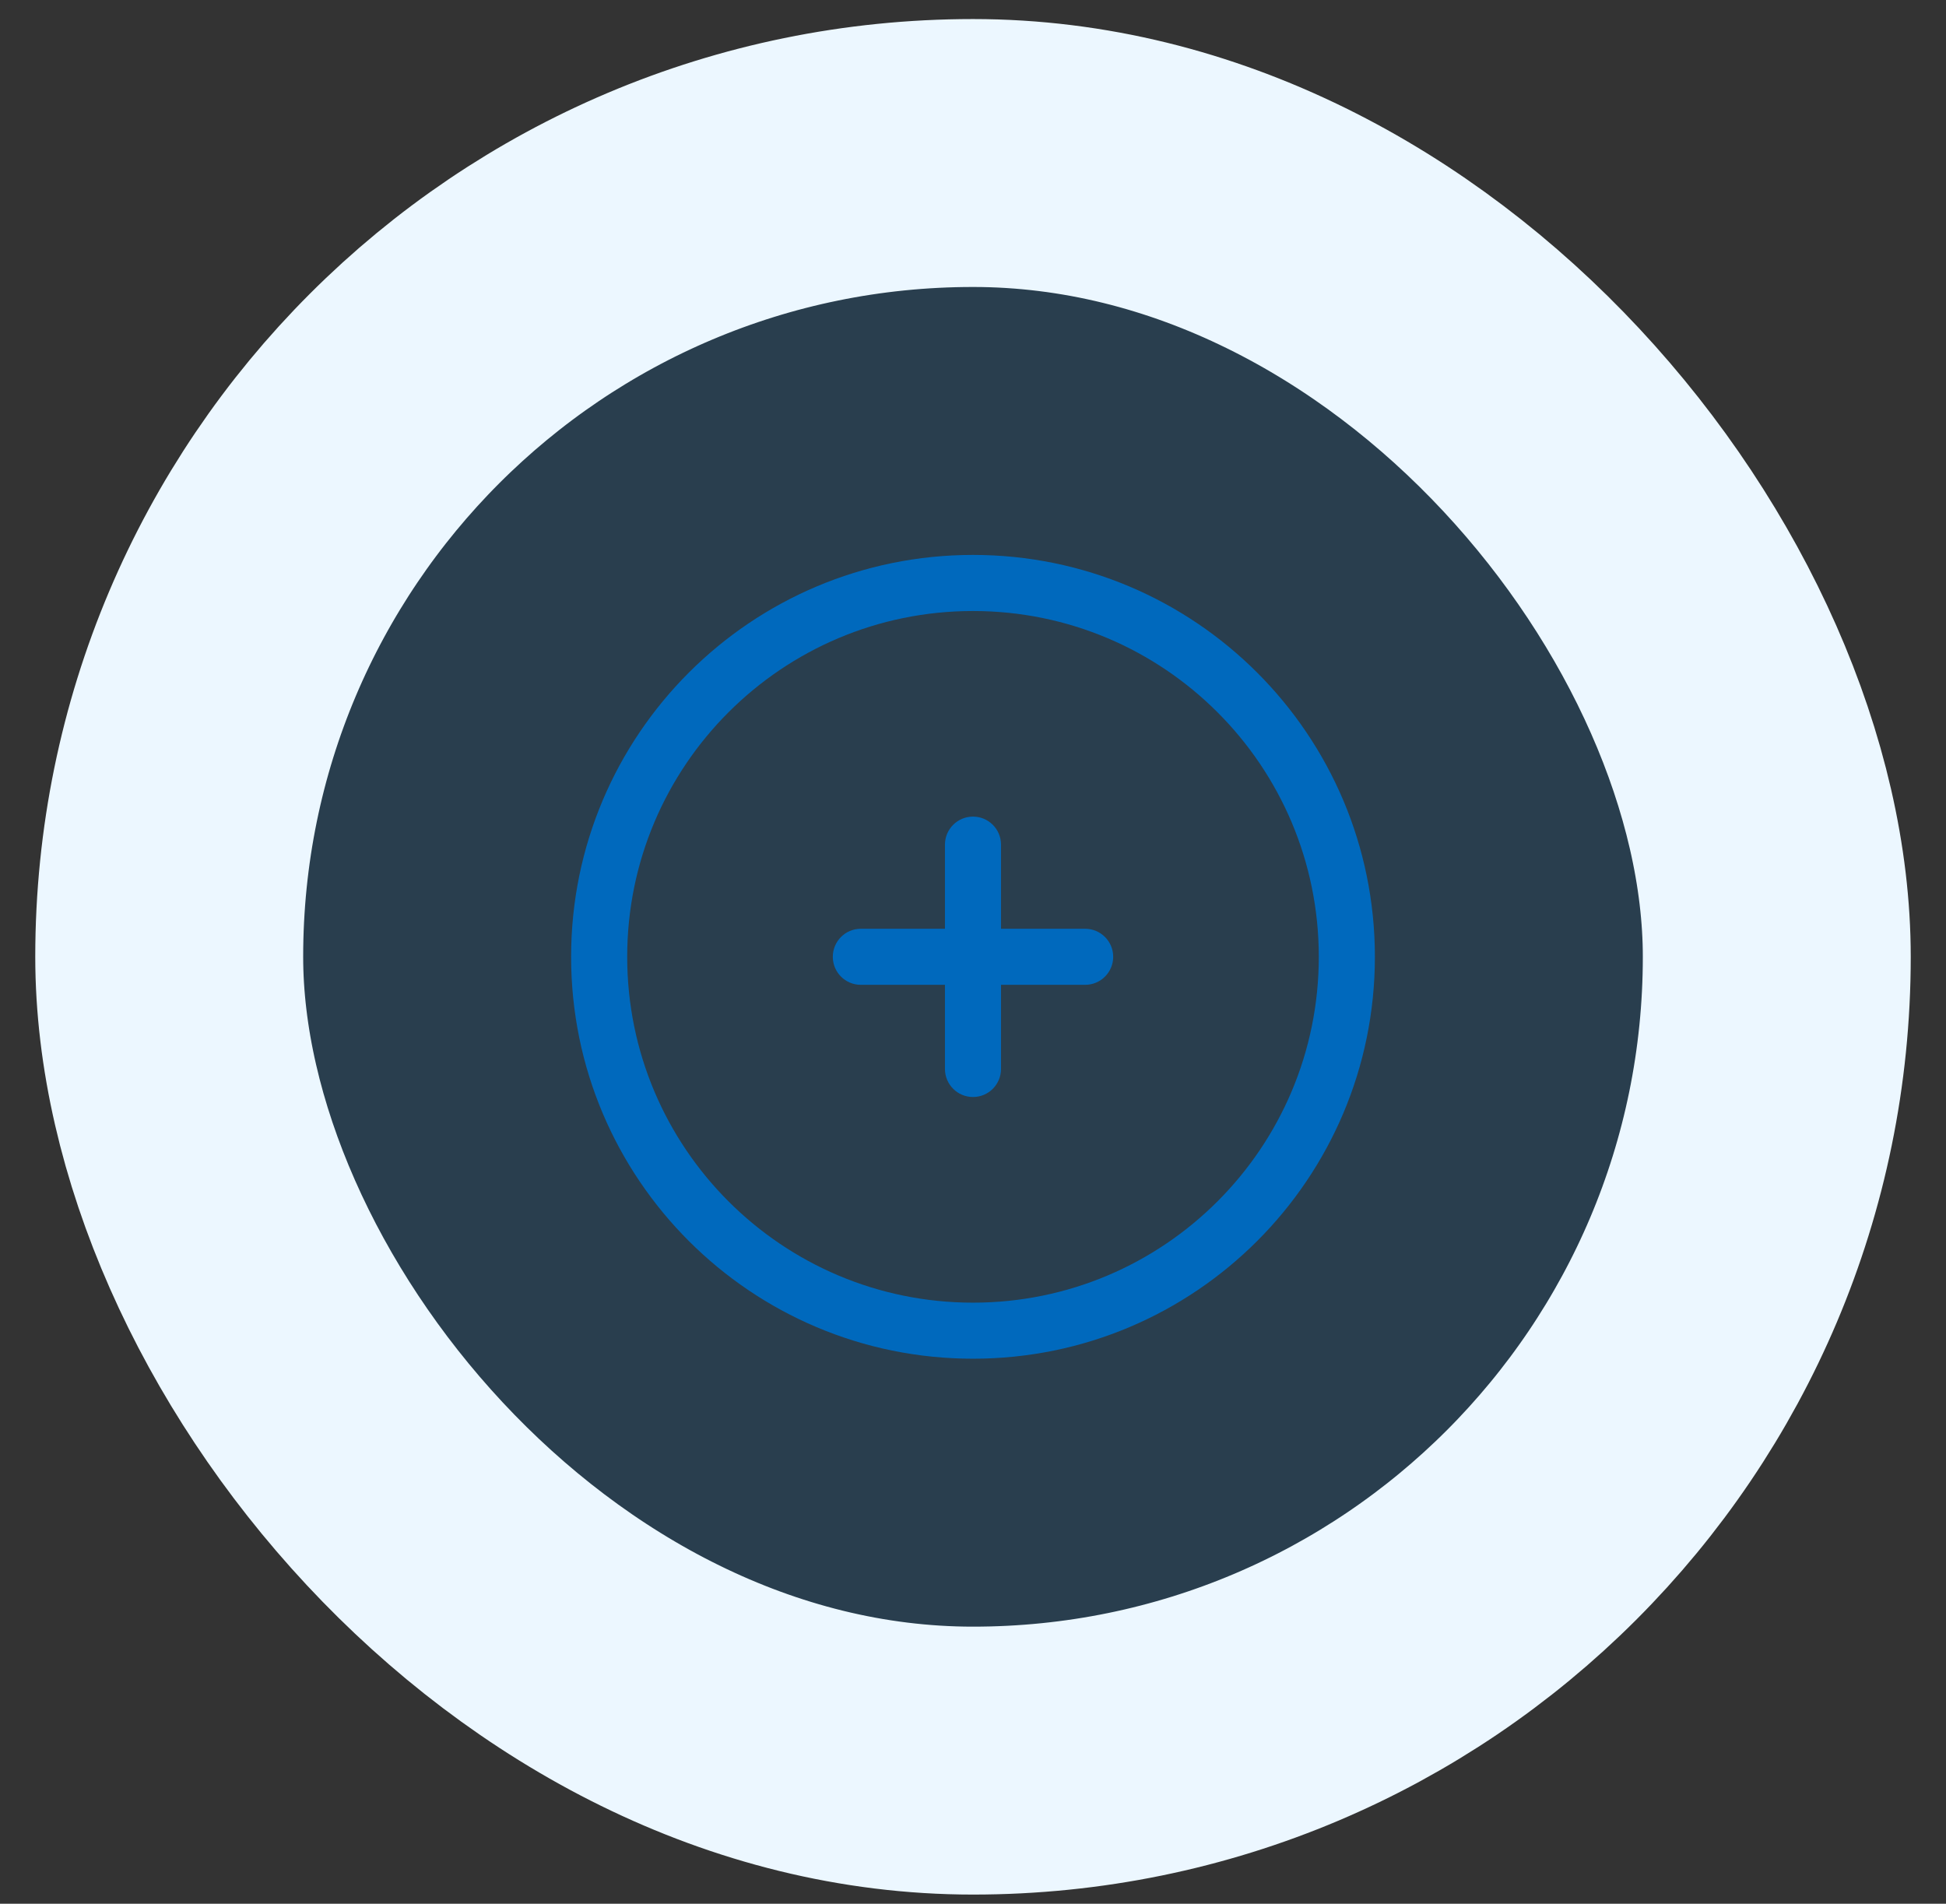 <svg width="46" height="45" viewBox="0 0 46 45" fill="none" xmlns="http://www.w3.org/2000/svg">
<rect x="0" y="0" width="46" height="45" fill="#333333" stroke="none"/>
<rect x="4" y="3.617" width="38" height="38" rx="19" fill="#0069BD" fill-opacity="0.2"/>
<rect x="4" y="3.617" width="38" height="38" rx="19" stroke="#ECF7FF" stroke-width="6.333"/>
<g clip-path="url(#clip0_2998_4513)">
<path d="M23.662 19.965C23.662 19.599 23.366 19.303 23 19.303C22.634 19.303 22.337 19.599 22.337 19.965V21.954H20.348C19.982 21.954 19.686 22.251 19.686 22.617C19.686 22.983 19.982 23.279 20.348 23.279H22.337V25.268C22.337 25.634 22.634 25.931 23 25.931C23.366 25.931 23.662 25.634 23.662 25.268V23.279H25.651C26.017 23.279 26.314 22.983 26.314 22.617C26.314 22.251 26.017 21.954 25.651 21.954H23.662V19.965Z" fill="#0069BD"/>
<path fill-rule="evenodd" clip-rule="evenodd" d="M23 13.117C17.753 13.117 13.5 17.37 13.5 22.617C13.5 27.864 17.753 32.117 23 32.117C28.247 32.117 32.5 27.864 32.5 22.617C32.5 17.37 28.247 13.117 23 13.117ZM14.826 22.617C14.826 18.103 18.485 14.443 23 14.443C27.515 14.443 31.174 18.103 31.174 22.617C31.174 27.132 27.515 30.792 23 30.792C18.485 30.792 14.826 27.132 14.826 22.617Z" fill="#0069BD"/>
</g>
<defs>
<clipPath id="clip0_2998_4513">
<rect width="19" height="19" fill="white" transform="translate(13.5 13.117)"/>
</clipPath>
</defs>
</svg>
